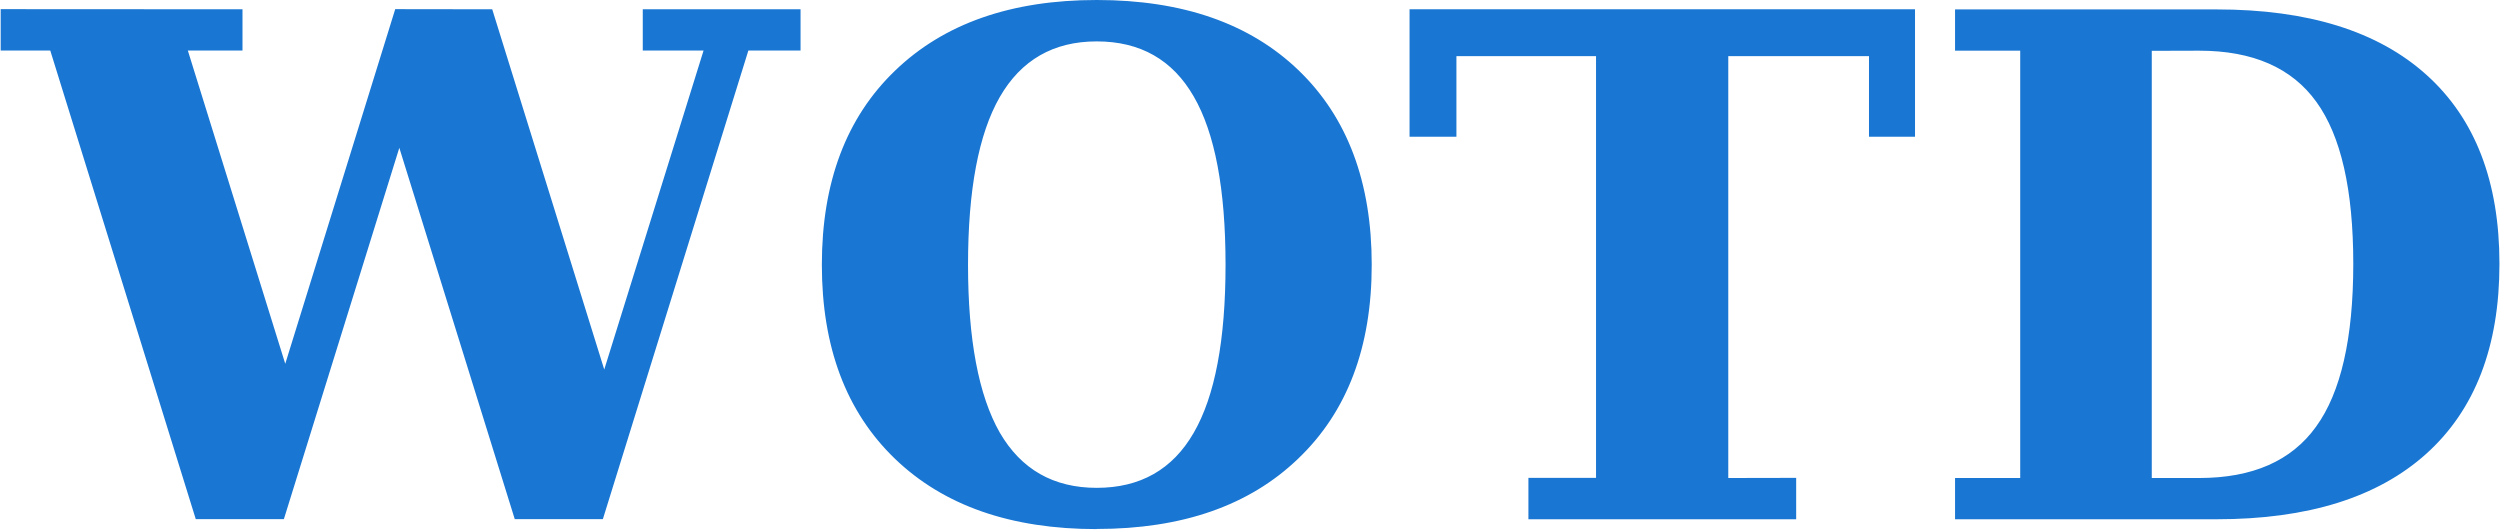 <svg version="1.2" xmlns="http://www.w3.org/2000/svg" viewBox="0 0 1830 388" width="1830" height="388">
	<style>
		.s0 { fill: #1976d2 } 
	</style>
	<path id="WOTD" fill-rule="evenodd" class="s0" d="m547.8 37l-106.5 343h-64.5l-84.5-271.8-84.5 271.8h-64.5l-106.5-343h-36.3v-30.3l177 0.1v30.2h-40l71.3 229.3 80.5-259.6 71 0.1 82 263.7 72.7-233.5h-44.5v-30.2h115.5v30.2zm255 350.3q-94.2 0-147.7-51.5-53.5-51.5-53.5-142 0-90.5 53.5-142 53.7-51.8 147.7-51.8 94.3 0 147.8 51.5 53.5 51.5 53.5 142.3 0 90.5-53.8 141.9-53.5 51.5-147.5 51.5zm0-30.2q47.8 0 71-40.3 23.3-40.2 23.3-123 0-83-23.3-123.2-23.2-40.3-71-40.3-47.5 0-71 40.8-23.2 40.5-23.2 122.7 0 82 23.2 122.8 23.5 40.5 71 40.5zm512 23h-196v-30.3h49.5v-308.7h-102.2v59h-34.3v-93.3h370v93.3h-33.7v-59h-103v308.8l49.7-0.1zm307.8 0h-191.5v-30.2h47.7v-312.8h-47.7v-30.2h191.5q100.5 0 153.7 48 53.3 48 53.3 138.2 0 90.8-53.5 139-53.3 48-153.5 48zm-47.5-342.9v312.7h34.7q58.5 0 85.5-37.5 27.3-37.5 27.3-119.3 0-81.2-27-118.5-27-37.5-85.8-37.5z"/>
</svg>